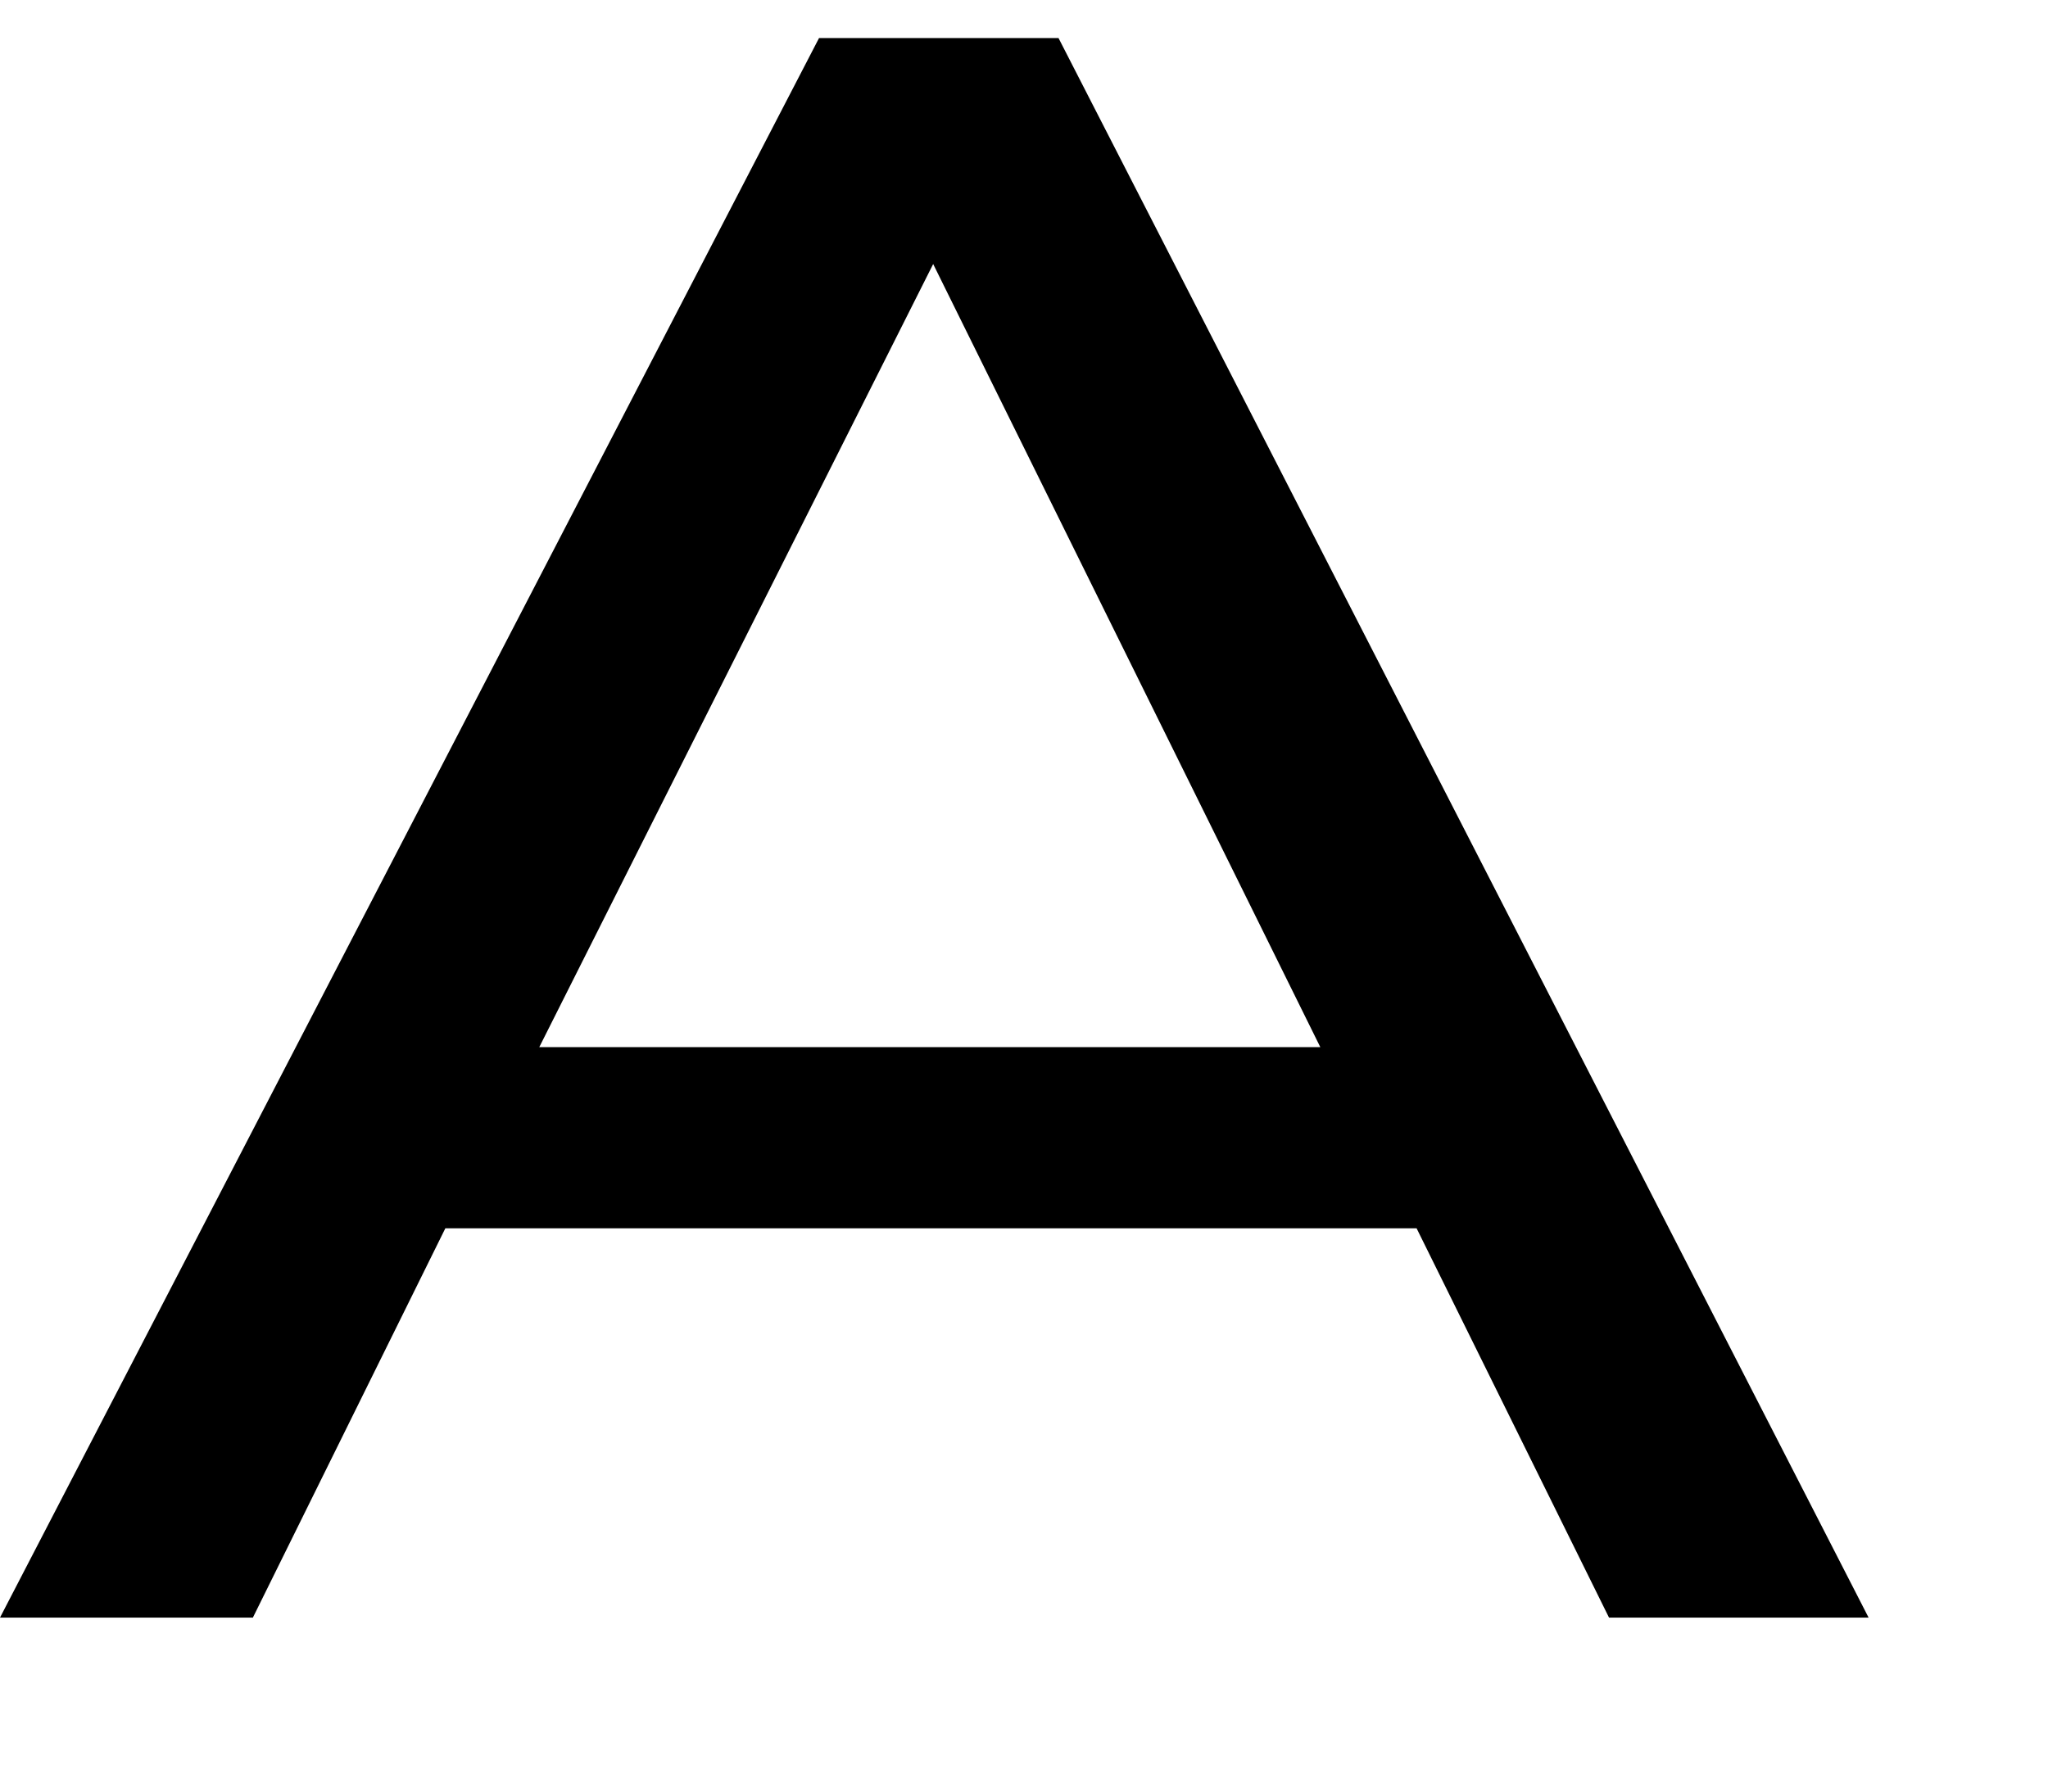 <?xml version="1.0" encoding="iso-8859-1"?>
<!-- Generator: Adobe Illustrator 18.0.0, SVG Export Plug-In . SVG Version: 6.00 Build 0)  -->
<!DOCTYPE svg PUBLIC "-//W3C//DTD SVG 1.1//EN" "http://www.w3.org/Graphics/SVG/1.1/DTD/svg11.dtd">
<svg version="1.1" xmlns="http://www.w3.org/2000/svg" xmlns:xlink="http://www.w3.org/1999/xlink" x="0px" y="0px"
	 viewBox="0 0 40 35" style="enable-background:new 0 0 40 35;" xml:space="preserve">
<g id="prevage_x5F_A_x5F_k">
	<path d="M31.426,31.601l-3.758-7.605H8.698l-3.759,7.605H0L15.997,0.743h4.677l15.822,30.858H31.426z M18.226,5.158l-7.693,15.298
		h15.254L18.226,5.158z"/>
</g>
<g id="Layer_1">
</g>
</svg>

